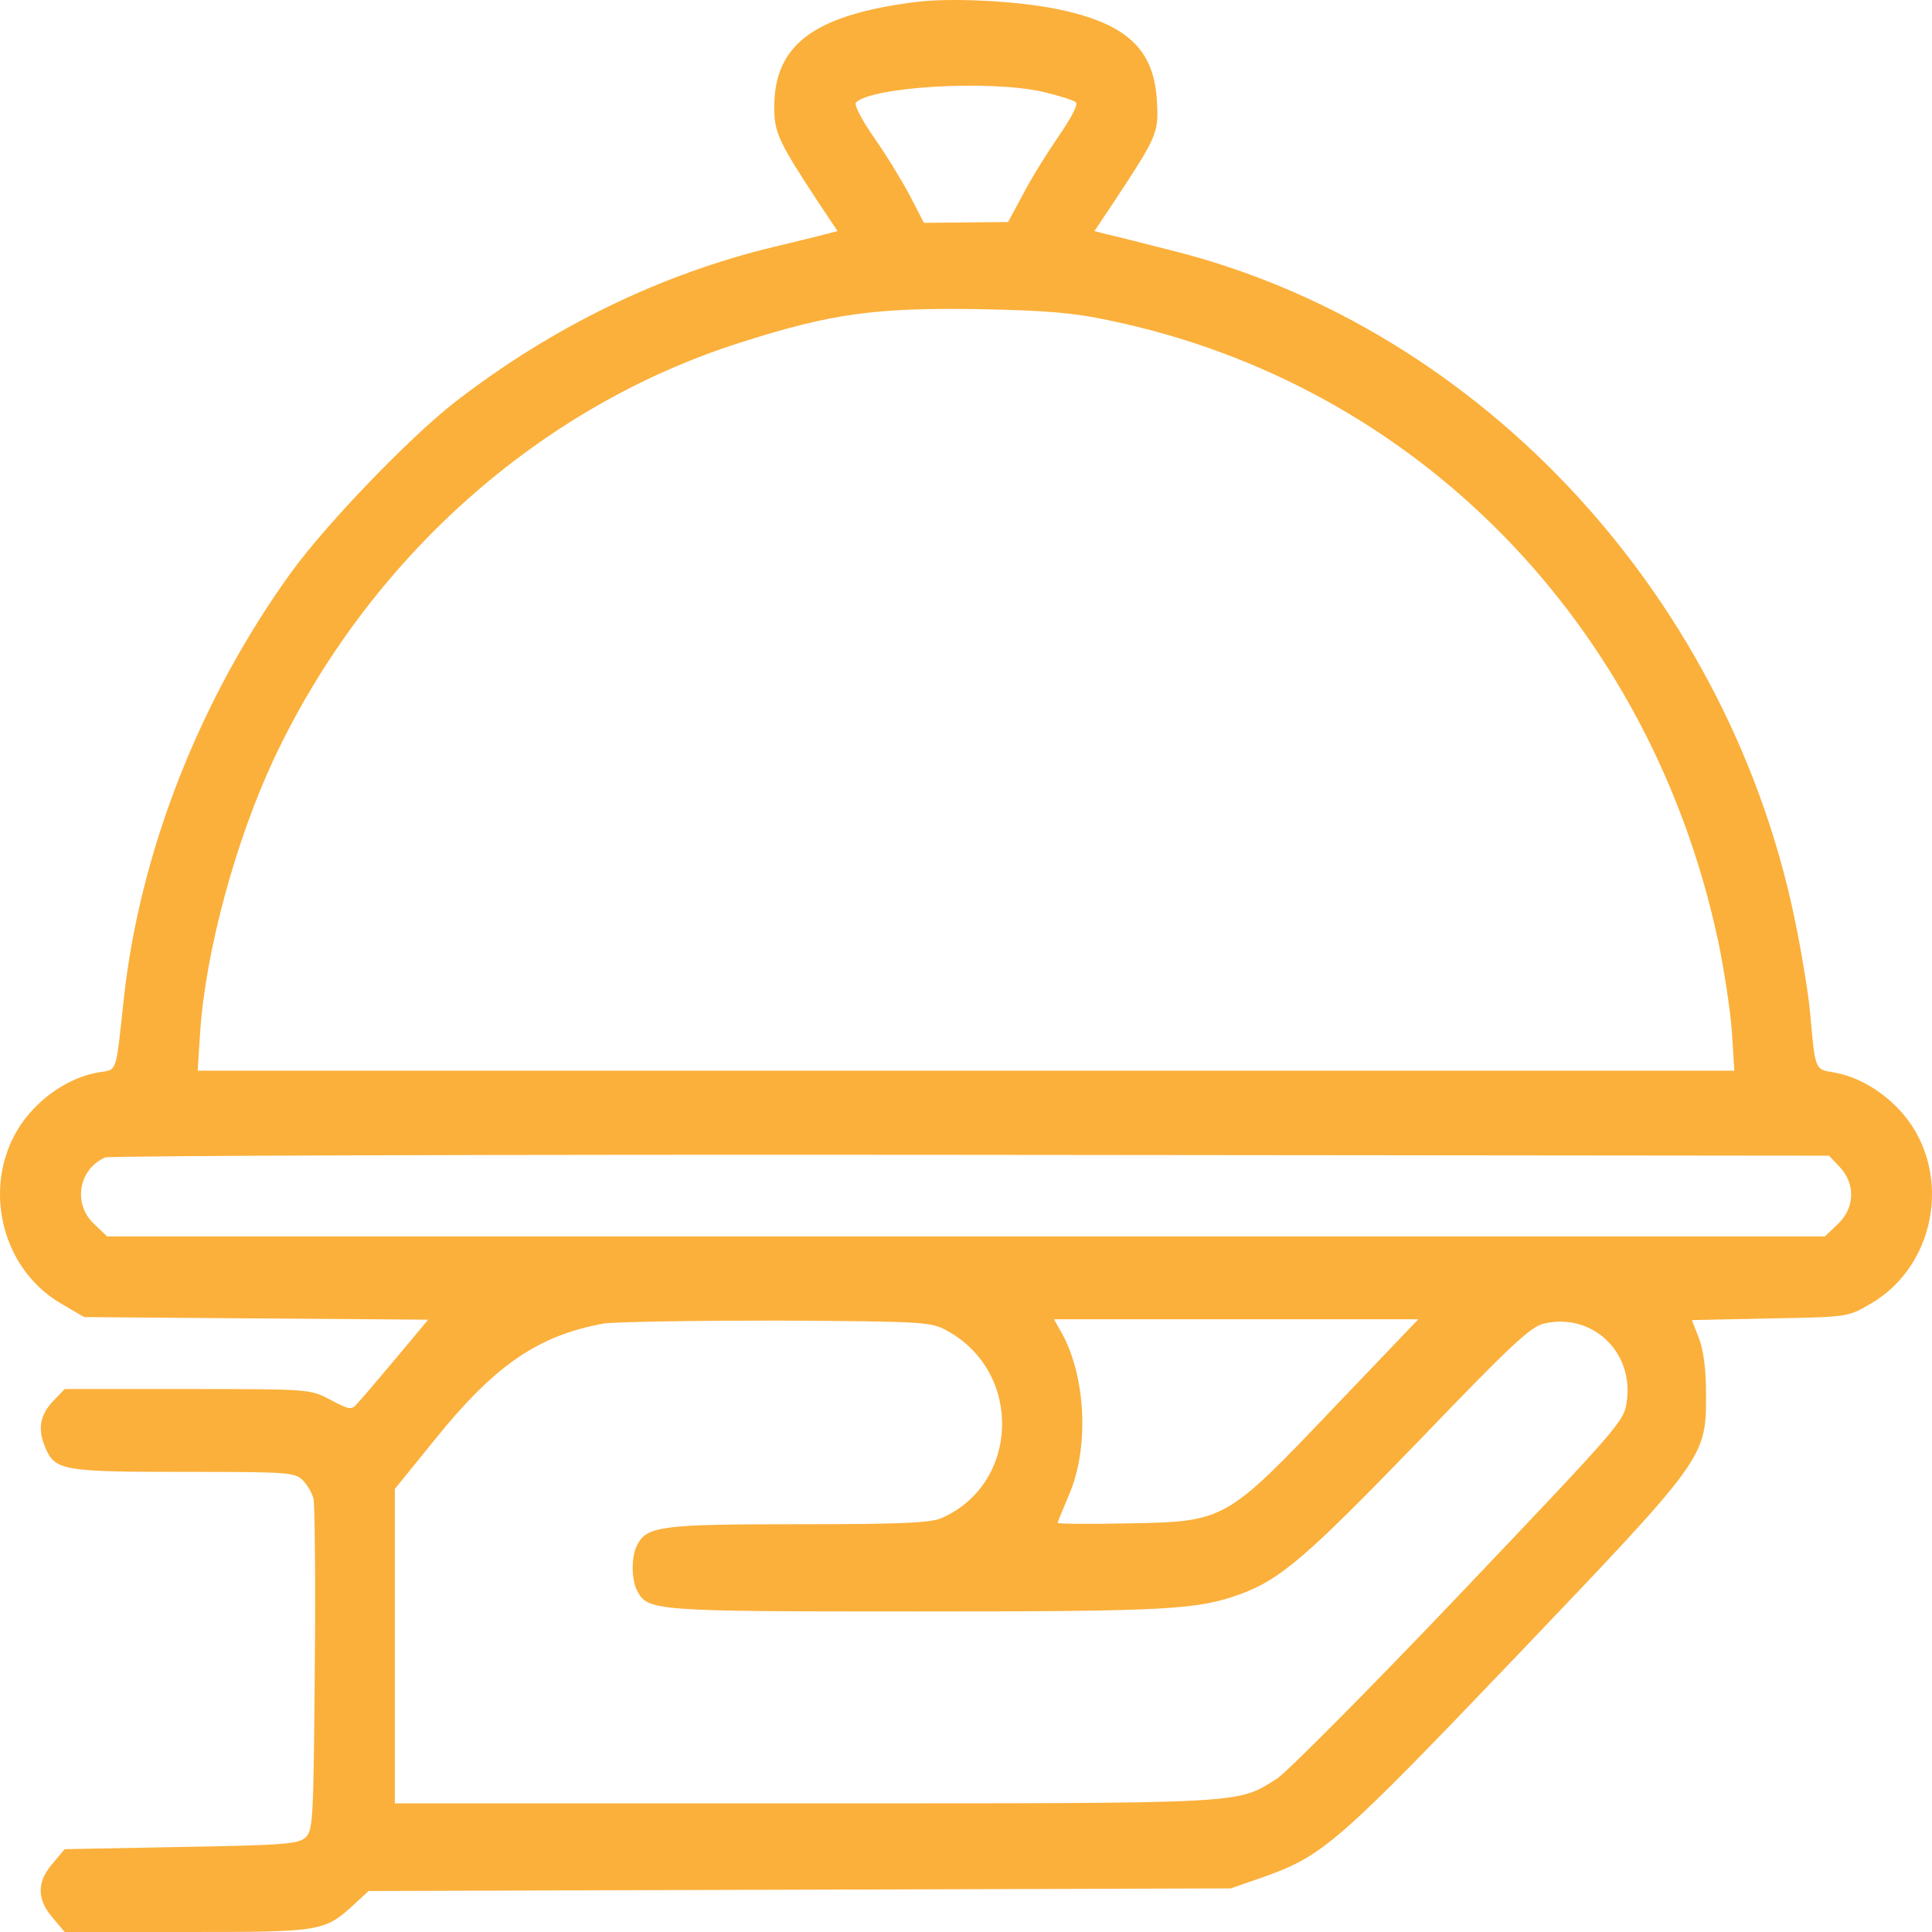 <svg width="32" height="32" viewBox="0 0 32 32" fill="none" xmlns="http://www.w3.org/2000/svg">
<path d="M15.144 0.036C13.473 0.253 12.824 0.744 12.824 1.777C12.824 2.196 12.893 2.348 13.569 3.373L13.873 3.828L13.673 3.879C13.569 3.908 13.183 4.002 12.824 4.088C10.952 4.536 9.136 5.418 7.527 6.667C6.768 7.26 5.394 8.69 4.82 9.484C3.308 11.579 2.314 14.115 2.051 16.542C1.913 17.806 1.948 17.712 1.63 17.762C1.25 17.828 0.864 18.044 0.56 18.362C-0.352 19.308 -0.117 20.941 1.022 21.598L1.395 21.815L4.247 21.837L7.092 21.858L6.567 22.487C6.277 22.833 5.987 23.173 5.925 23.238C5.822 23.361 5.794 23.354 5.476 23.187C5.138 23.007 5.131 23.007 3.108 23.007H1.071L0.871 23.216C0.657 23.447 0.622 23.678 0.753 23.982C0.912 24.358 1.057 24.379 3.053 24.379C4.786 24.379 4.889 24.386 5.021 24.524C5.097 24.603 5.173 24.74 5.193 24.827C5.214 24.921 5.228 26.185 5.214 27.644C5.193 30.079 5.186 30.31 5.069 30.425C4.958 30.541 4.751 30.562 3.011 30.591L1.071 30.628L0.871 30.866C0.608 31.169 0.608 31.458 0.871 31.762L1.071 32H3.101C5.324 32 5.373 31.993 5.863 31.545L6.105 31.321L13.245 31.299L20.385 31.278L20.944 31.083C21.918 30.736 22.18 30.505 25.122 27.427C28.278 24.119 28.257 24.148 28.257 23.079C28.257 22.667 28.215 22.364 28.139 22.162L28.022 21.865L29.313 21.837C30.598 21.815 30.605 21.815 30.977 21.598C32.117 20.941 32.352 19.308 31.44 18.362C31.136 18.044 30.75 17.828 30.37 17.762C30.059 17.712 30.066 17.726 29.983 16.795C29.962 16.535 29.866 15.928 29.769 15.437C28.72 9.961 24.562 5.432 19.397 4.146C18.914 4.023 18.431 3.901 18.327 3.879L18.127 3.828L18.431 3.373C19.169 2.254 19.19 2.21 19.163 1.69C19.121 0.816 18.665 0.39 17.519 0.152C16.842 0.014 15.745 -0.043 15.144 0.036ZM17.257 1.517C17.533 1.582 17.788 1.661 17.823 1.697C17.858 1.734 17.733 1.972 17.526 2.268C17.333 2.55 17.063 2.983 16.939 3.229L16.697 3.677L16 3.684L15.303 3.691L15.068 3.236C14.937 2.99 14.674 2.557 14.474 2.275C14.274 1.986 14.143 1.734 14.177 1.697C14.446 1.437 16.366 1.322 17.257 1.517ZM18.382 5.309C23.451 6.364 27.331 10.322 28.457 15.581C28.554 16.043 28.657 16.715 28.685 17.076L28.726 17.734H16H3.274L3.315 17.098C3.405 15.754 3.902 13.927 4.537 12.569C6.091 9.268 8.922 6.739 12.25 5.678C13.763 5.194 14.488 5.092 16.242 5.121C17.326 5.143 17.788 5.179 18.382 5.309ZM30.473 19.33C30.736 19.612 30.722 20.009 30.439 20.276L30.225 20.479H16H1.775L1.561 20.276C1.202 19.944 1.299 19.366 1.741 19.171C1.817 19.142 8.273 19.12 16.083 19.128L30.294 19.142L30.473 19.33ZM15.696 22.046C16.946 22.739 16.884 24.581 15.593 25.145C15.413 25.224 14.909 25.246 13.224 25.246C10.959 25.246 10.711 25.275 10.552 25.593C10.455 25.781 10.455 26.156 10.552 26.344C10.724 26.683 10.821 26.691 15.185 26.691C19.377 26.691 19.826 26.662 20.551 26.402C21.213 26.156 21.648 25.781 23.506 23.859C25.011 22.292 25.35 21.974 25.571 21.923C26.365 21.735 27.062 22.386 26.945 23.209C26.903 23.541 26.841 23.606 24.162 26.424C22.657 28.005 21.296 29.371 21.144 29.465C20.468 29.884 20.716 29.869 13.328 29.869H6.54V27.261V24.661L7.196 23.852C8.19 22.617 8.901 22.125 9.992 21.923C10.165 21.894 11.456 21.873 12.858 21.873C15.351 21.887 15.42 21.894 15.696 22.046ZM22.111 23.296C20.295 25.203 20.295 25.203 18.679 25.232C18.044 25.246 17.519 25.239 17.519 25.224C17.519 25.203 17.602 25.008 17.699 24.776C18.044 23.996 17.989 22.812 17.588 22.082L17.457 21.851H20.475H23.492L22.111 23.296Z" fill="#FBB03B"/>
</svg>
